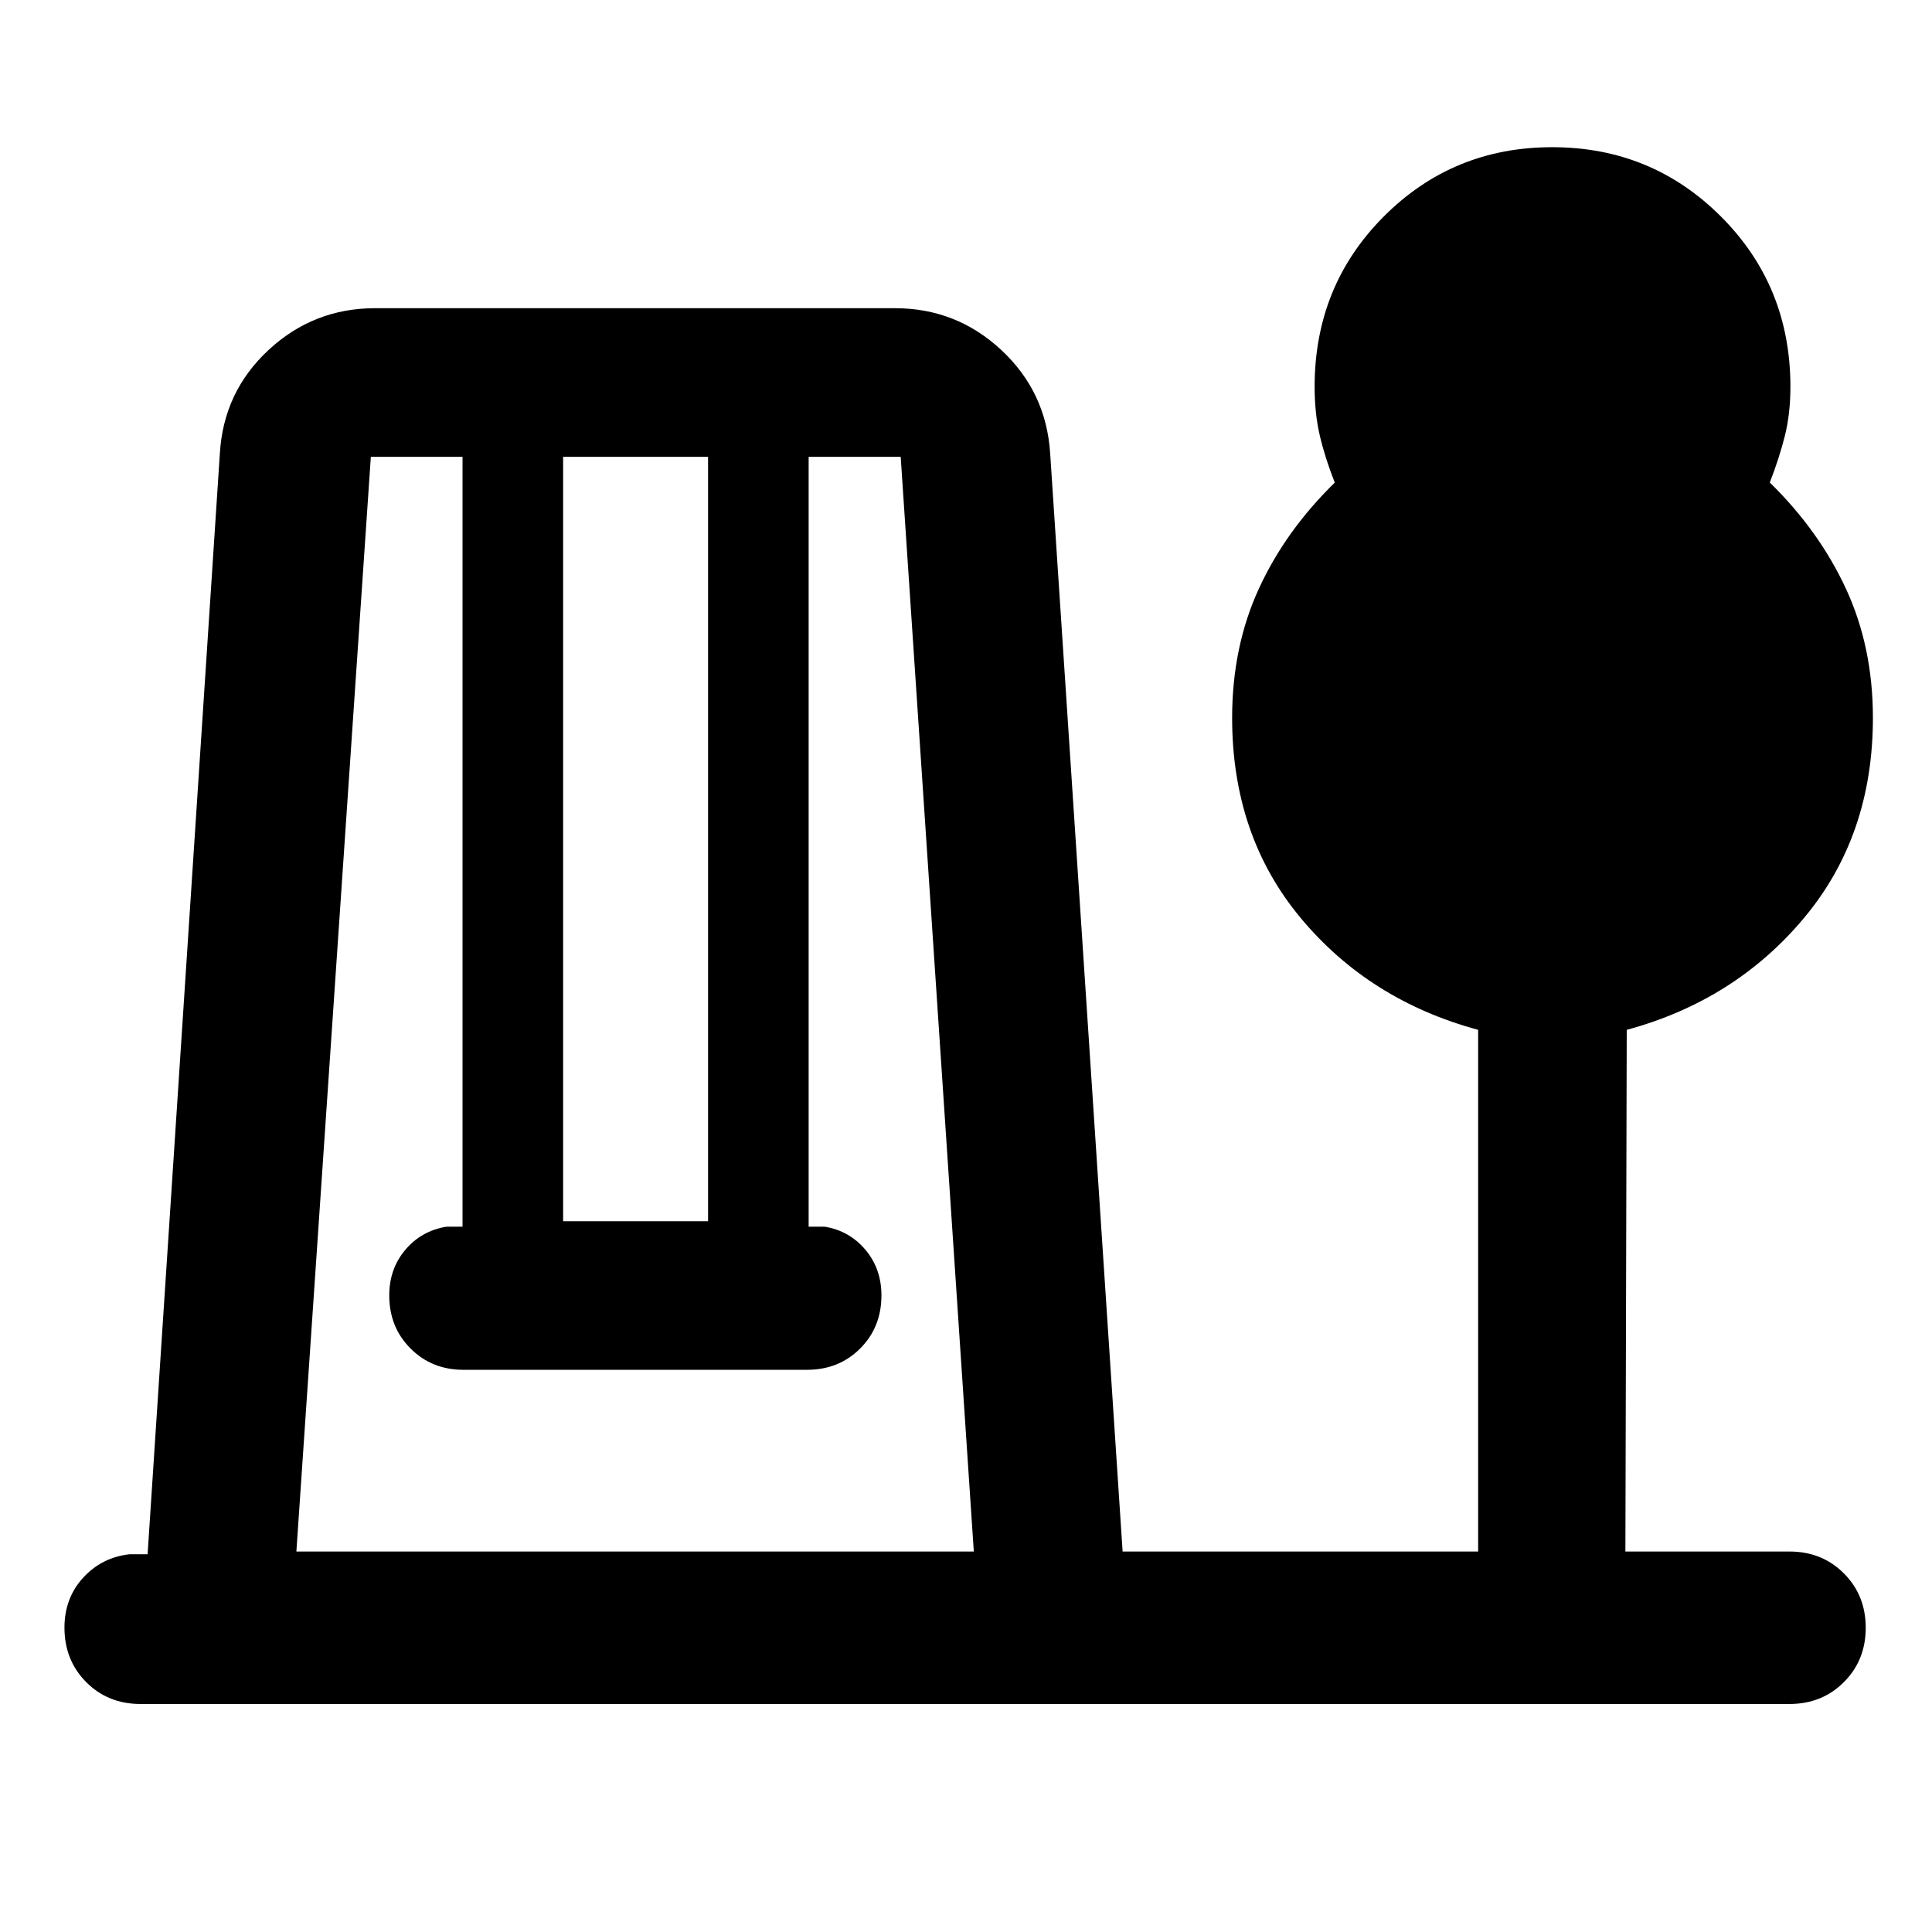 <svg xmlns="http://www.w3.org/2000/svg" height="40" viewBox="0 -960 960 960" width="40"><path d="M69.81-113.3q-16.17 0-26.97-10.86-10.81-10.85-10.81-27.1 0-14.57 9.22-24.71t23.08-11.73h9.01l35.91-547.05q1.84-30.61 24.21-51.36t52.93-20.75h258.3q30.55 0 52.85 20.78 22.3 20.77 24.28 51.33l36 545.69h176.66v-259.22q-54.05-14.62-88.15-55.54-34.09-40.93-34.09-99.46 0-35.26 13.25-64.14 13.26-28.88 37.75-52.77-4.85-12.33-7.43-23.33-2.58-11-2.58-24.34 0-50.07 34.33-84.53 34.33-34.47 83.72-34.47t83.88 34.48q34.49 34.48 34.49 84.58 0 13.28-2.74 24.28-2.75 11-7.51 23.28 24.49 23.94 37.86 52.82 13.38 28.88 13.38 64.14 0 58.53-34.3 99.49-34.29 40.96-88.02 55.51l-.67 259.22h81.54q16.17 0 27.02 10.86 10.86 10.85 10.86 27.02t-10.86 27.02q-10.85 10.86-27.02 10.86H69.81Zm77.46-75.76h336.61l-36.33-543.95h-45.74v382.55h8q12.28 2.03 20.23 11.49 7.94 9.45 7.94 22.64 0 15.83-10.58 26.41-10.57 10.57-26.42 10.57H230.26q-15.67 0-26.25-10.57-10.59-10.58-10.59-26.41 0-13.19 7.98-22.64 7.98-9.46 20.43-11.49h8v-382.55h-45.56l-37 543.95Zm132.54-164.13h72.02v-379.82h-72.02v379.82Z"/></svg>